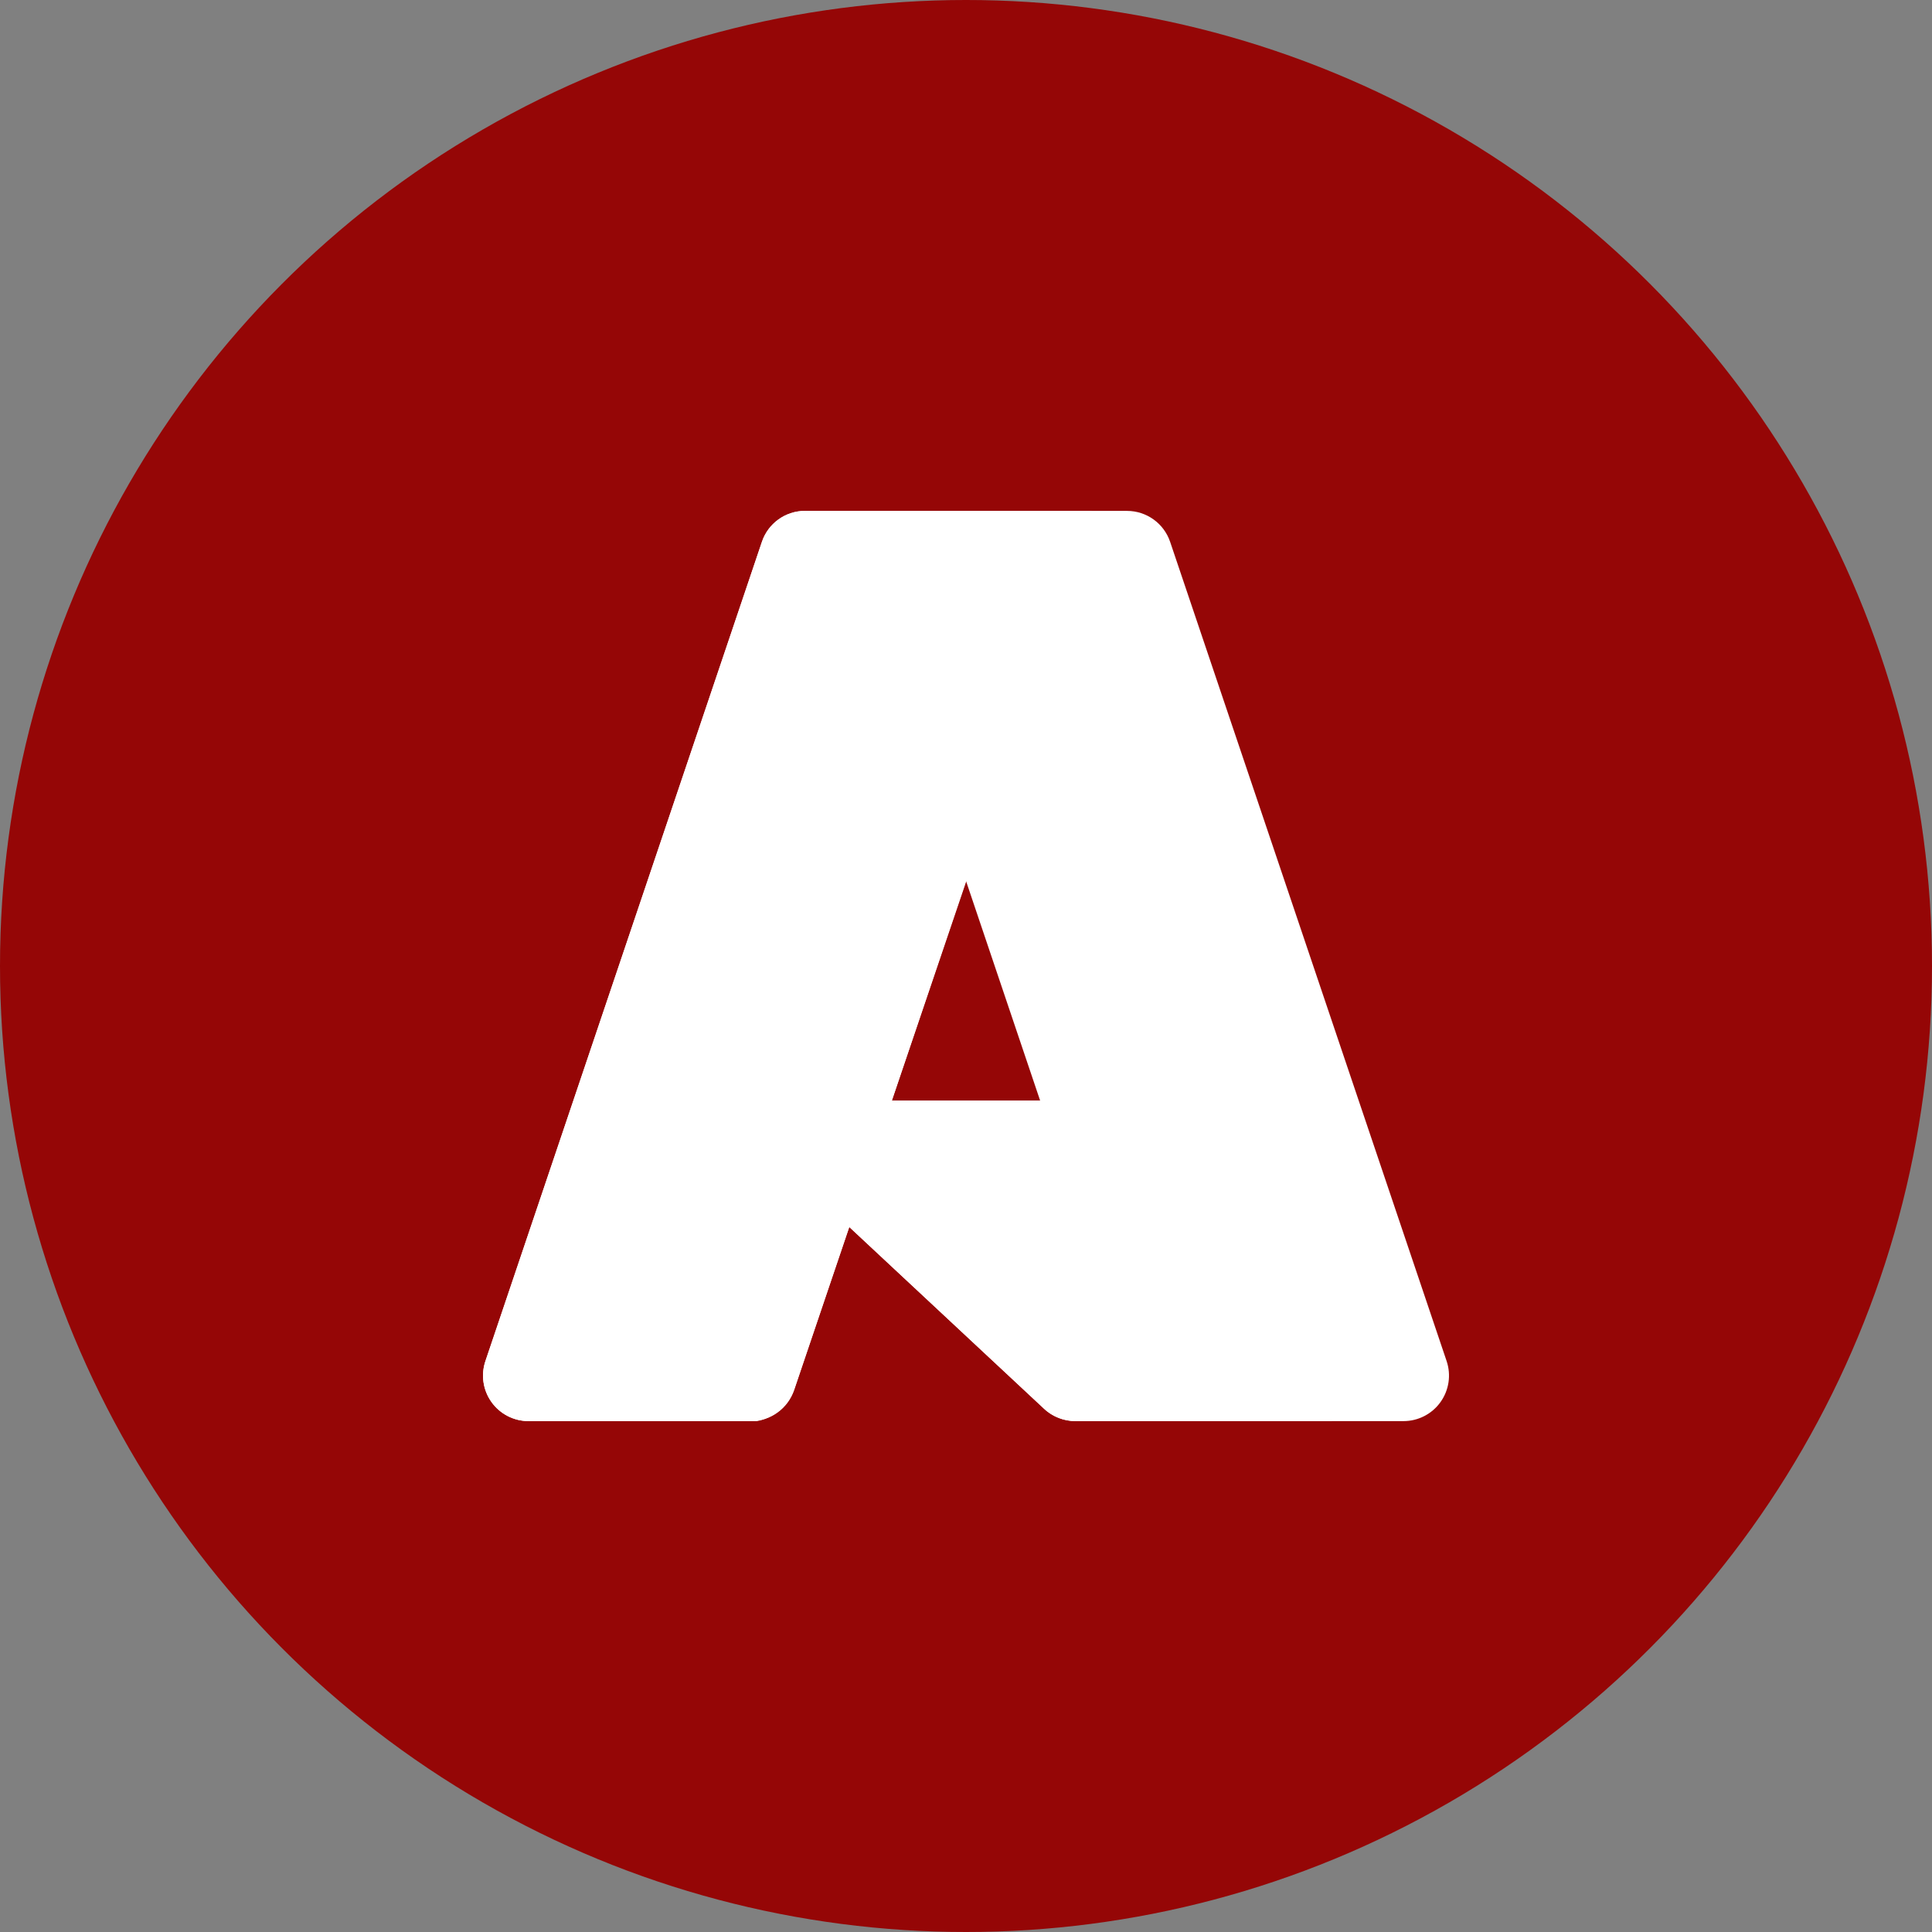 <?xml version="1.0" encoding="UTF-8" standalone="no"?><!-- Generator: Gravit.io --><svg xmlns="http://www.w3.org/2000/svg" xmlns:xlink="http://www.w3.org/1999/xlink" style="isolation:isolate" viewBox="0 0 512 512" width="512pt" height="512pt"><rect x="0" y="0" width="512" height="512" fill="#808080" stroke="none"/><defs><clipPath id="_clipPath_edzwkcmgSha4Kwbh2LPuU2Ya7Z0i73pE"><rect width="512" height="512"/></clipPath></defs><g clip-path="url(#_clipPath_edzwkcmgSha4Kwbh2LPuU2Ya7Z0i73pE)"><circle vector-effect="non-scaling-stroke" cx="256" cy="256" r="256" fill="rgb(149,6,6)" /><path d=" M 213.343 135.393 L 289.096 135.393 L 210.457 368.391 C 208.8 373.3 204.196 376.606 199.015 376.607 L 140.061 376.607 C 136.176 376.607 132.53 374.737 130.264 371.582 C 127.998 368.427 127.391 364.374 128.633 360.693 L 201.898 143.609 C 203.555 138.697 208.16 135.39 213.343 135.39 L 213.343 135.393 Z " fill="rgb(255,255,255)"/><path d=" M 323.423 291.673 L 203.297 291.673 C 201.012 291.67 198.958 293.066 198.119 295.192 C 197.281 297.319 197.829 299.741 199.501 301.299 L 276.691 373.346 C 278.938 375.442 281.897 376.608 284.971 376.607 L 352.99 376.607 L 323.423 291.673 Z " fill="rgb(255,255,255)"/><path d=" M 213.343 135.393 C 208.098 135.373 203.45 138.767 201.872 143.769 L 128.723 360.495 C 127.397 364.19 127.956 368.3 130.219 371.507 C 132.482 374.714 136.167 376.618 140.093 376.607 L 200.568 376.607 C 205.154 375.788 208.944 372.564 210.489 368.17 L 225.077 325.179 L 277.182 373.779 C 279.366 375.585 282.105 376.584 284.939 376.607 L 352.705 376.607 L 322.984 291.673 L 236.341 291.693 L 289.369 135.393 L 213.343 135.393 Z " fill="rgb(255,255,255)"/><path d=" M 310.098 143.597 C 308.444 138.694 303.846 135.392 298.67 135.393 L 214.245 135.393 C 219.42 135.393 224.018 138.694 225.673 143.597 L 298.941 360.69 C 300.184 364.371 299.577 368.426 297.311 371.582 C 295.046 374.738 291.398 376.61 287.513 376.61 L 371.942 376.61 C 375.826 376.609 379.473 374.737 381.738 371.581 C 384.002 368.425 384.609 364.371 383.366 360.69 L 310.098 143.597 Z " fill="rgb(255,255,255)"/></g></svg>
